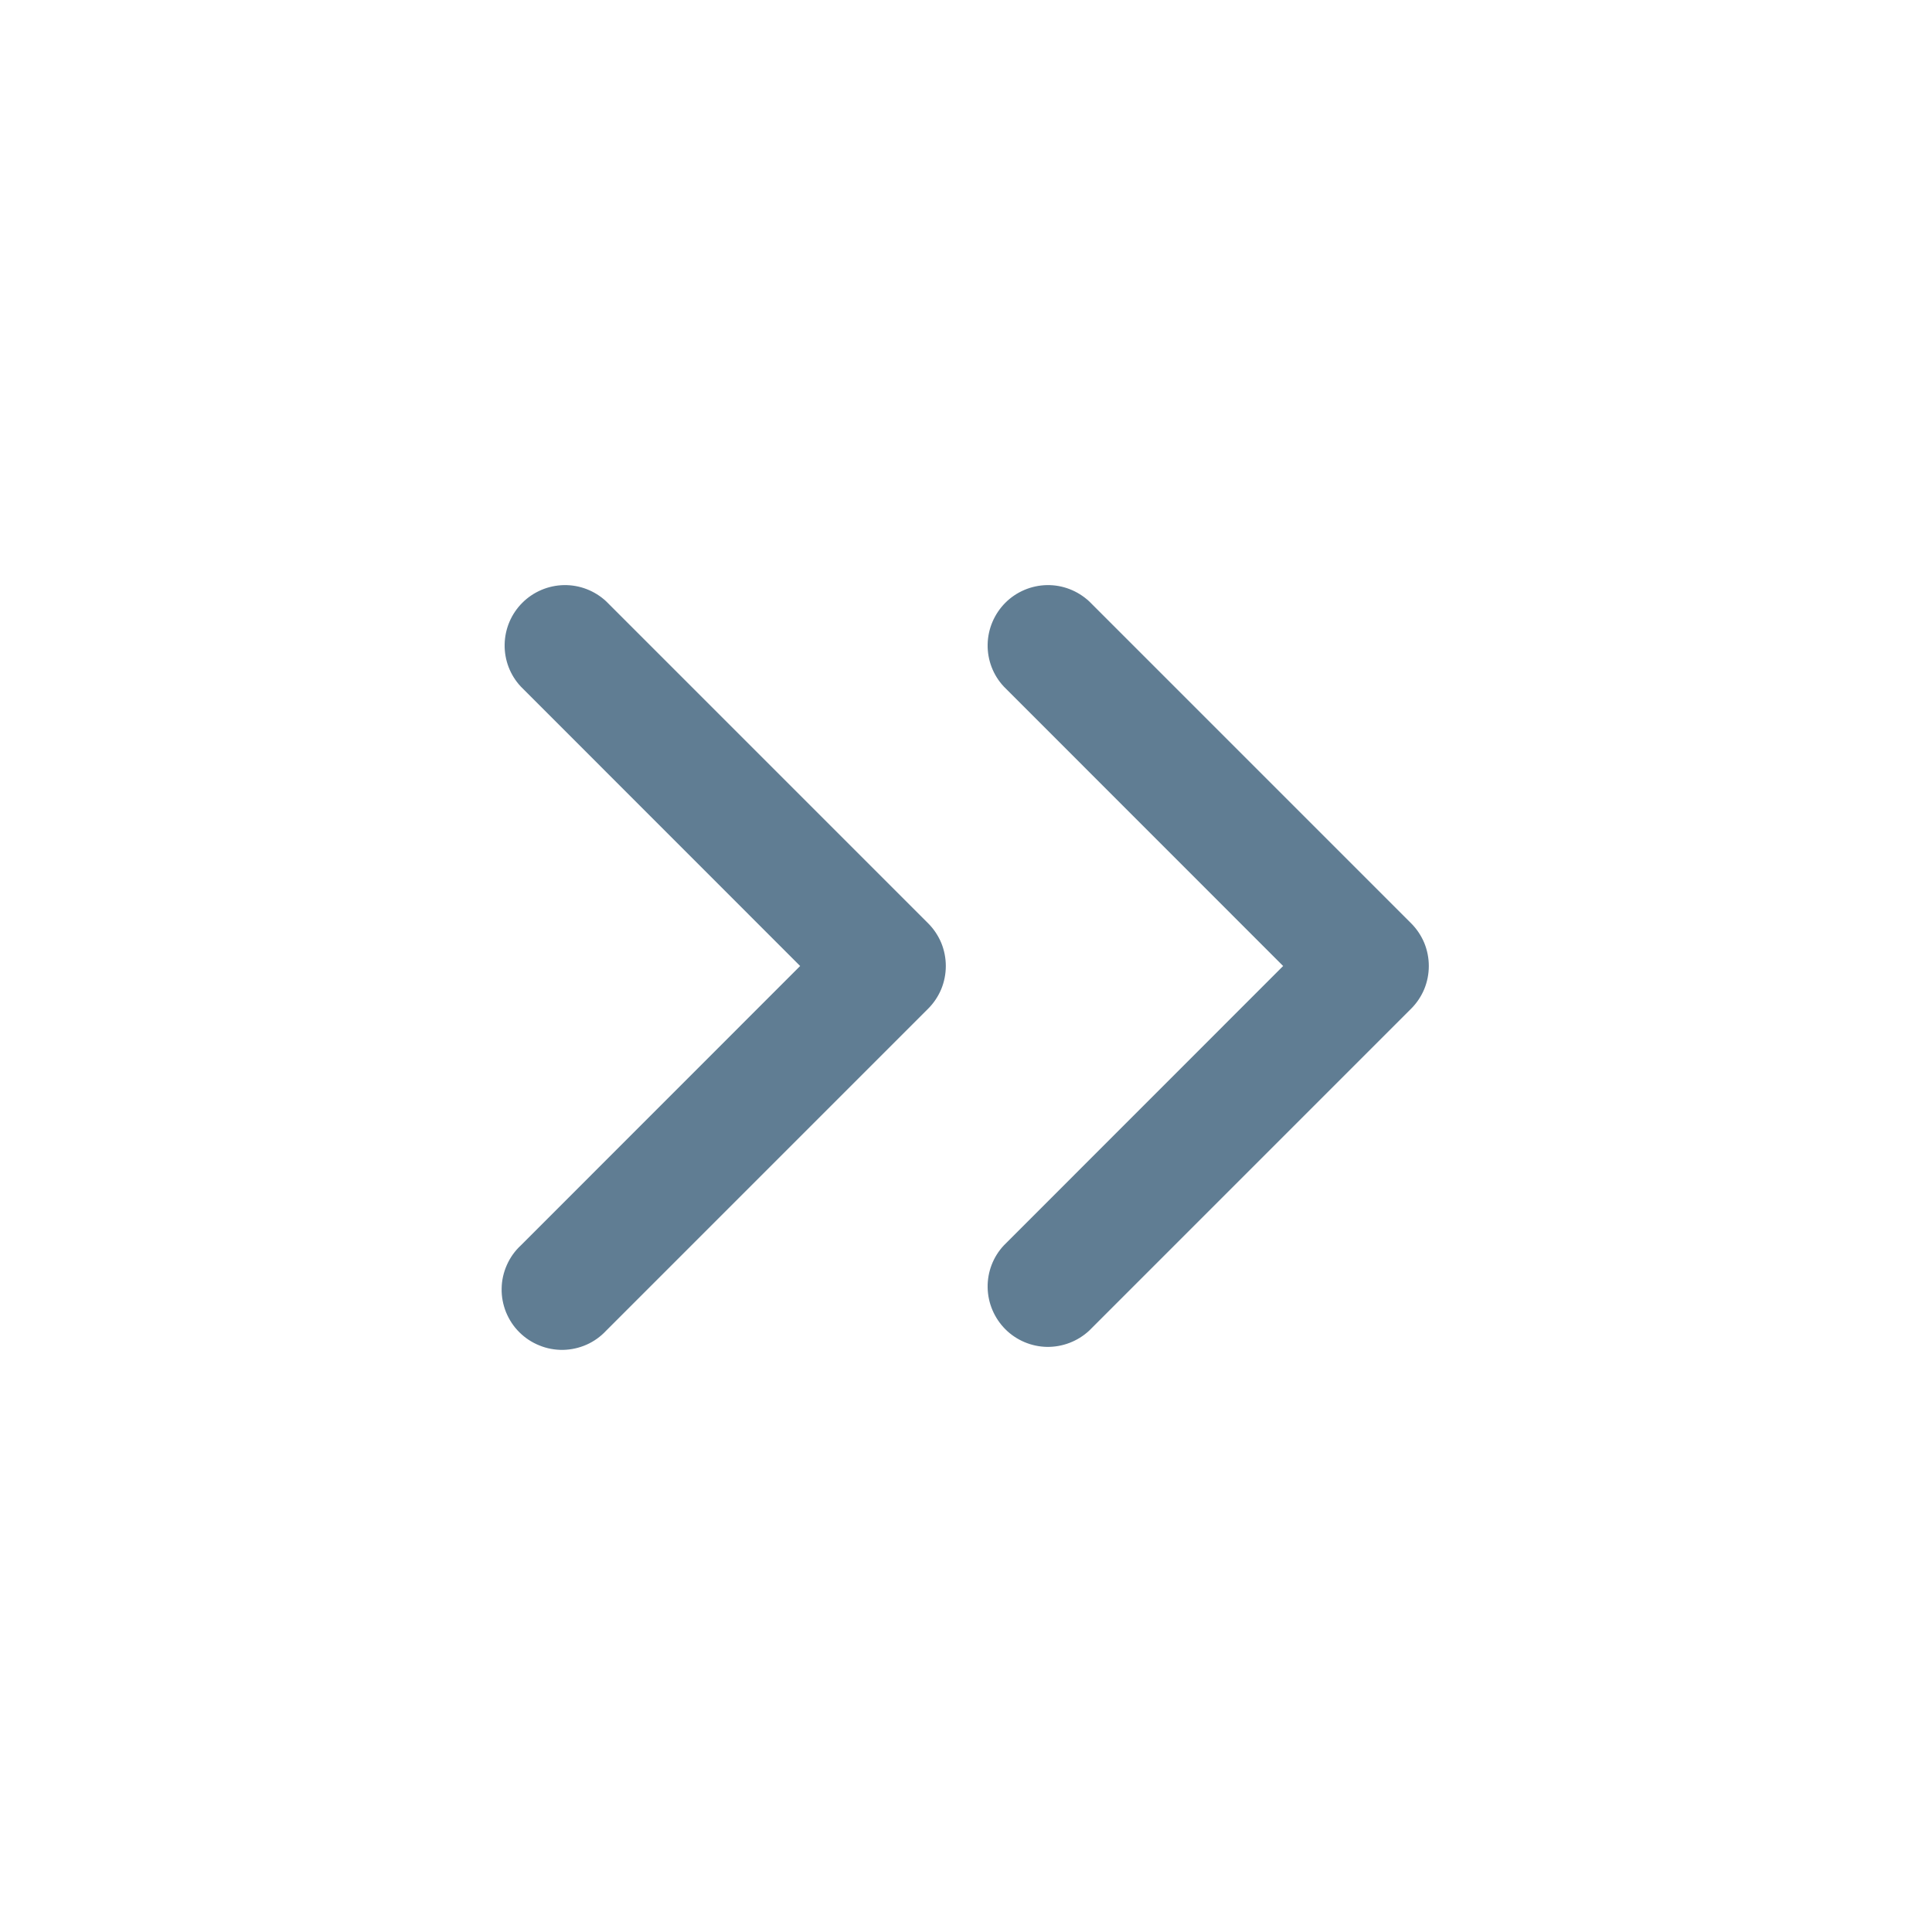 <svg width="20" height="20" viewBox="0 0 20 20" fill="none" xmlns="http://www.w3.org/2000/svg">
<g id="angle-double-small-right 1">
<path id="angles-right-small" d="M14.608 10.442L11.275 13.775C11.156 13.885 11 13.945 10.838 13.943C10.676 13.94 10.521 13.874 10.407 13.76C10.293 13.645 10.227 13.491 10.224 13.329C10.221 13.167 10.281 13.01 10.392 12.892L13.283 10L10.392 7.108C10.281 6.99 10.221 6.833 10.224 6.671C10.227 6.509 10.293 6.355 10.407 6.24C10.521 6.126 10.676 6.06 10.838 6.057C11 6.054 11.156 6.115 11.275 6.225L14.608 9.558C14.666 9.616 14.712 9.685 14.744 9.761C14.775 9.837 14.791 9.918 14.791 10C14.791 10.082 14.775 10.163 14.744 10.239C14.712 10.315 14.666 10.384 14.608 10.442ZM6.275 6.225C6.157 6.115 6 6.054 5.838 6.057C5.676 6.06 5.521 6.126 5.407 6.24C5.292 6.355 5.227 6.509 5.224 6.671C5.221 6.833 5.281 6.99 5.392 7.108L8.283 10L5.392 12.892C5.33 12.949 5.281 13.018 5.247 13.095C5.213 13.171 5.194 13.254 5.193 13.338C5.191 13.422 5.207 13.505 5.238 13.583C5.27 13.661 5.316 13.732 5.376 13.791C5.435 13.85 5.506 13.897 5.584 13.928C5.661 13.96 5.745 13.975 5.829 13.974C5.913 13.972 5.995 13.954 6.072 13.92C6.149 13.886 6.218 13.836 6.275 13.775L9.608 10.442C9.666 10.384 9.712 10.315 9.744 10.239C9.775 10.163 9.791 10.082 9.791 10C9.791 9.918 9.775 9.837 9.744 9.761C9.712 9.685 9.666 9.616 9.608 9.558L6.275 6.225Z" fill="#607D93"/>
</g>
</svg>
